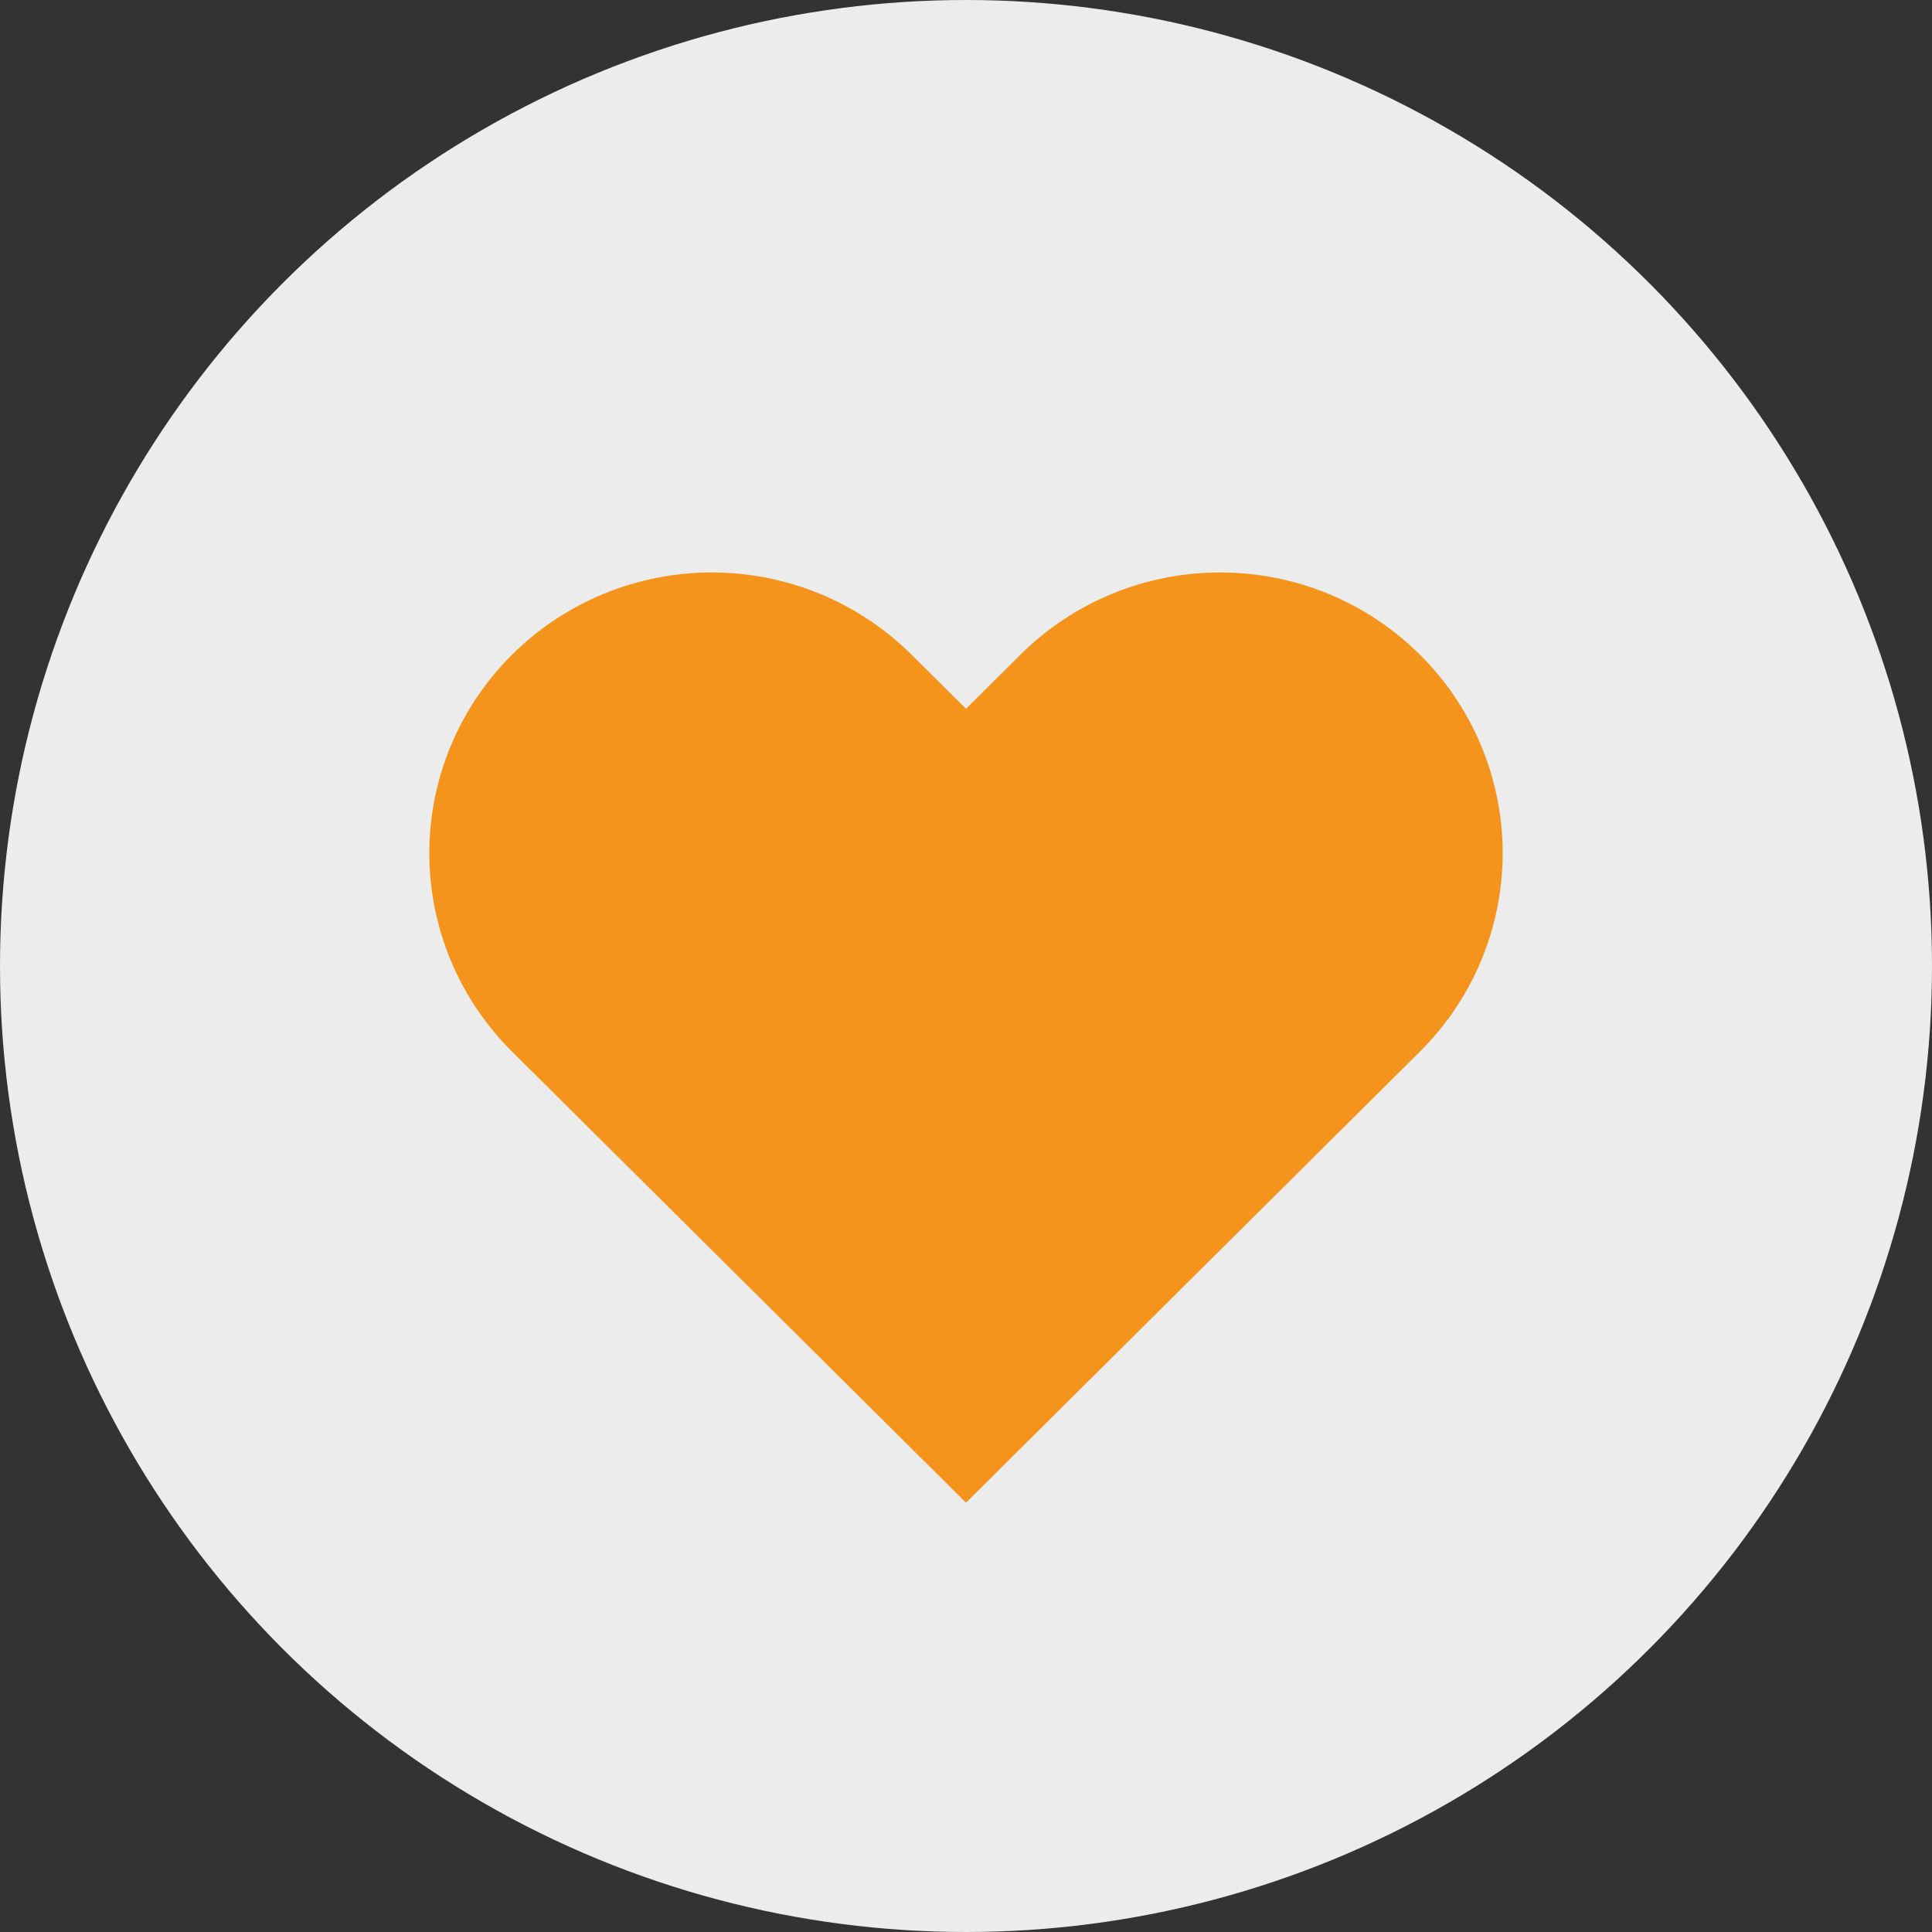 <svg width="23" height="23" viewBox="0 0 23 23" fill="none" xmlns="http://www.w3.org/2000/svg">
<rect x="0" y="0" width="23" height="23" fill="#333333" stroke="none"/>
<circle cx="11.5" cy="11.5" r="11.5" fill="#ECECEC"/>
<path d="M16.904 7.794C16.591 7.483 16.221 7.237 15.813 7.069C15.405 6.901 14.967 6.815 14.526 6.815C14.084 6.815 13.647 6.901 13.239 7.069C12.831 7.237 12.46 7.483 12.148 7.794L11.5 8.438L10.852 7.794C10.221 7.167 9.366 6.815 8.474 6.815C7.582 6.815 6.727 7.167 6.096 7.794C5.465 8.421 5.111 9.27 5.111 10.157C5.111 11.043 5.465 11.893 6.096 12.519L6.744 13.163L11.5 17.889L16.256 13.163L16.904 12.519C17.216 12.209 17.464 11.841 17.633 11.435C17.802 11.03 17.889 10.595 17.889 10.157C17.889 9.718 17.802 9.283 17.633 8.878C17.464 8.472 17.216 8.104 16.904 7.794Z" fill="#F4941C"/>
</svg>
